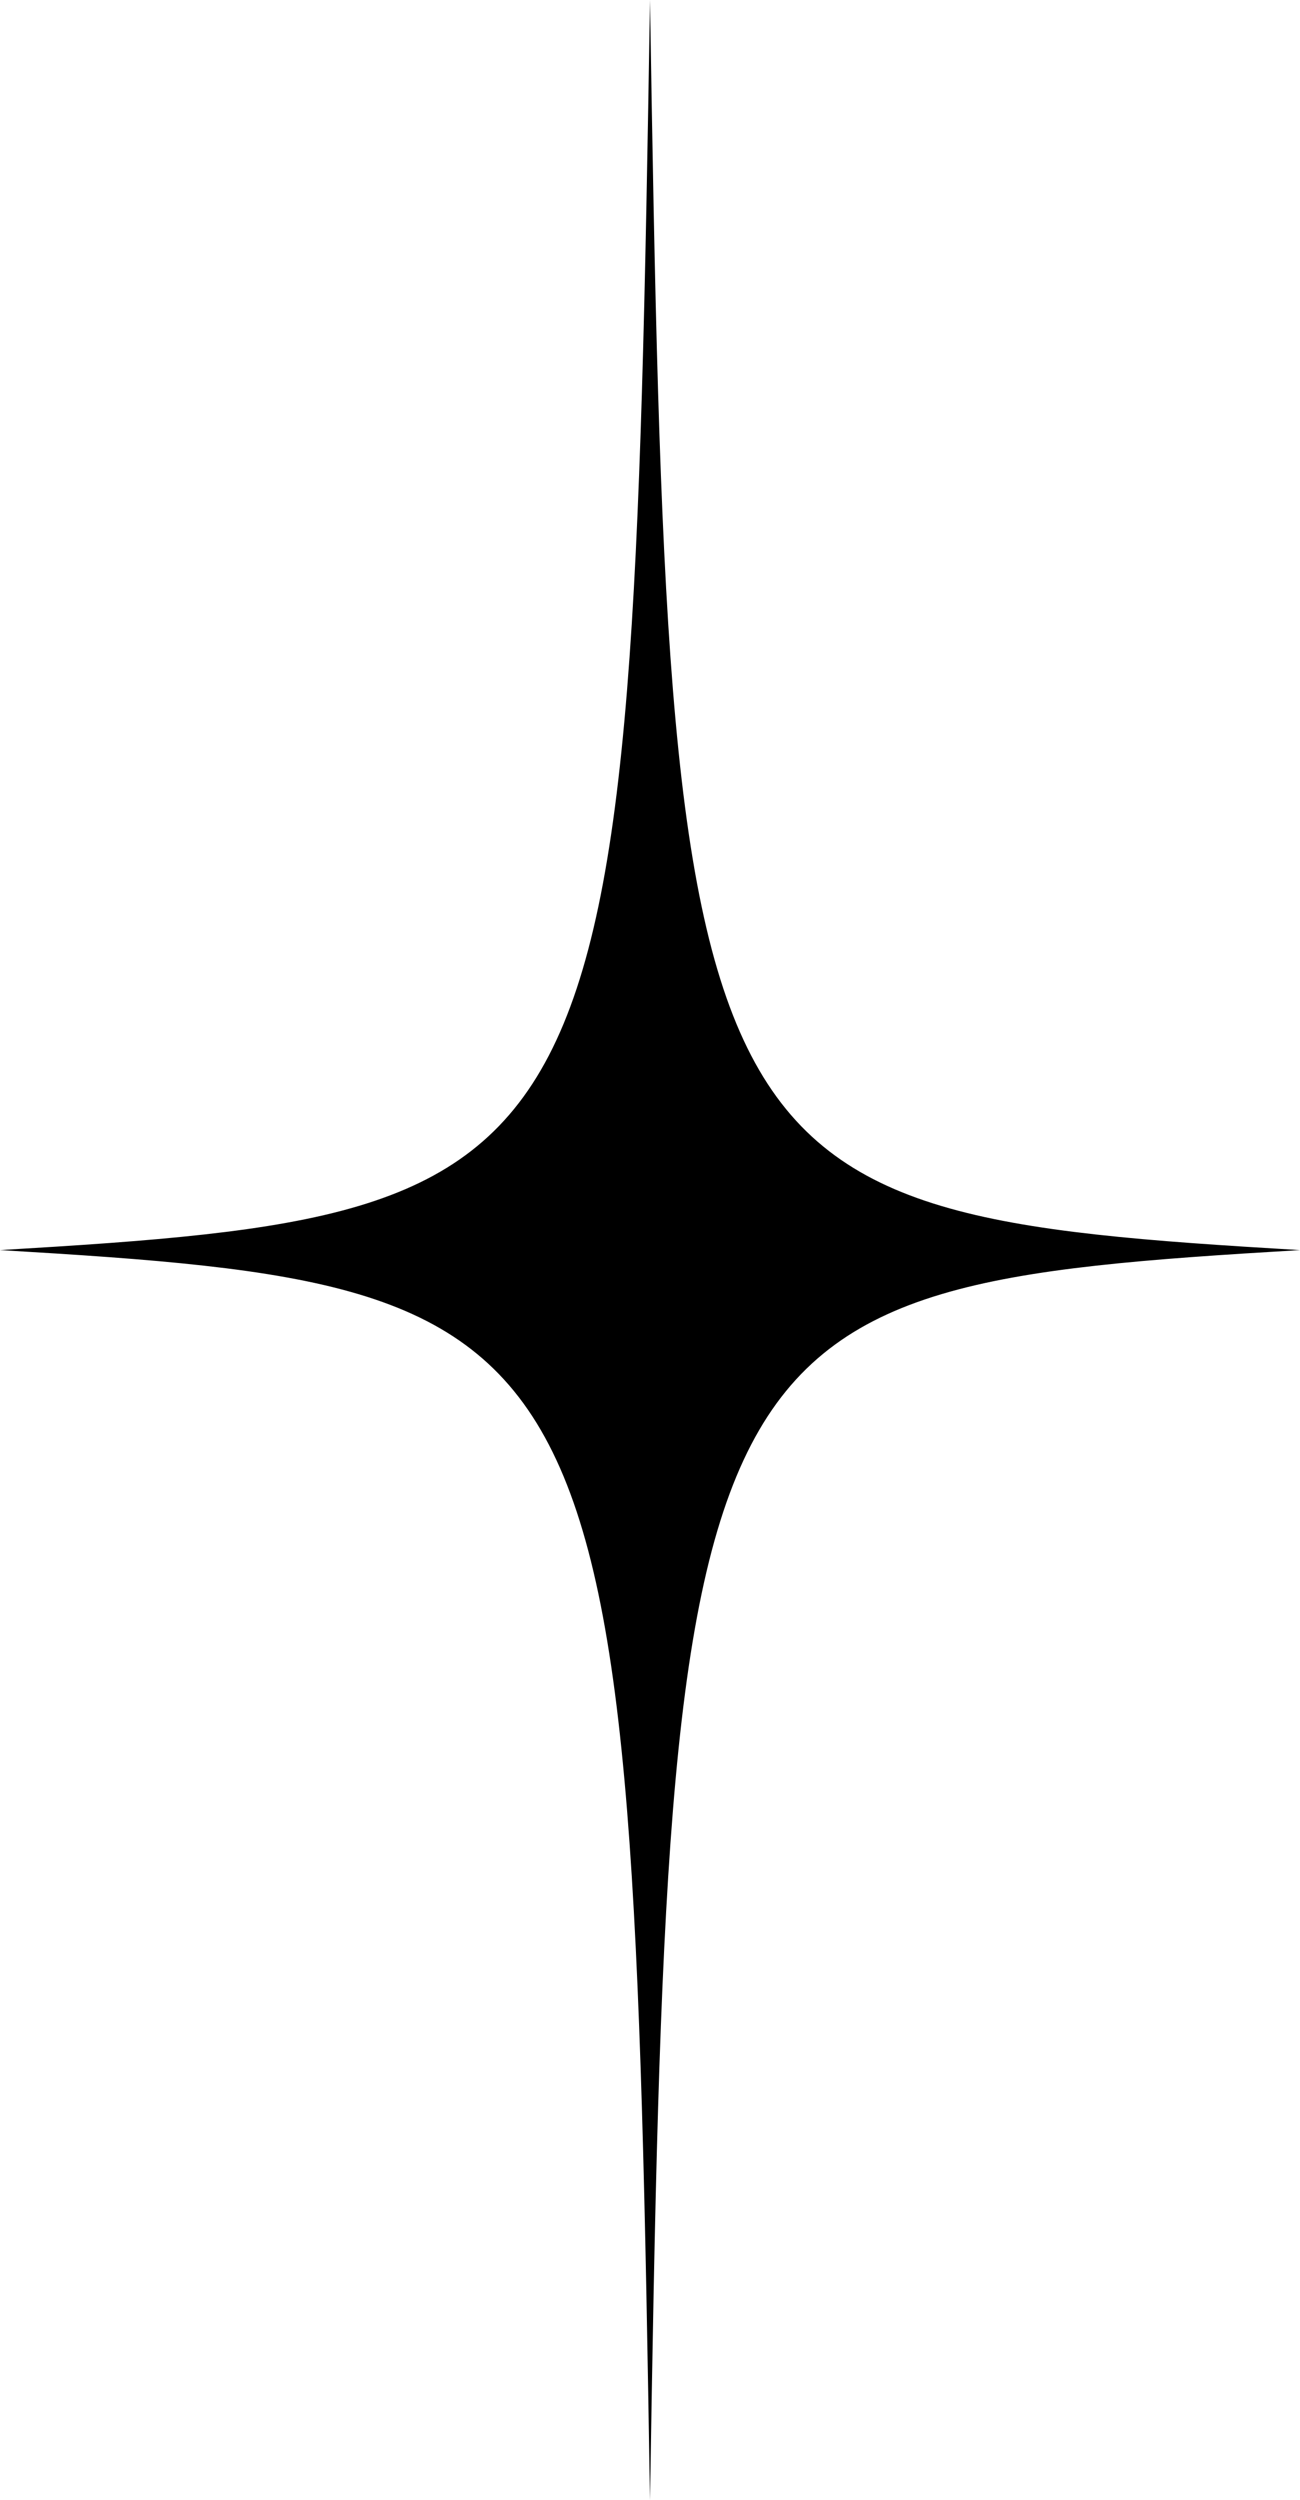 <svg xmlns="http://www.w3.org/2000/svg" viewBox="0 0 437 839.8"><g id="Layer_2" data-name="Layer 2"><g id="Layer_1-2" data-name="Layer 1"><path d="M218.5,809.31c-3.08-181.25-7-273.17-33.56-324.29-13.47-25.89-33.28-41.55-64.22-50.78C92.42,425.79,56,422.78,8.39,419.9,56,417,92.42,414,120.72,405.56c30.94-9.23,50.75-24.89,64.22-50.78,26.6-51.12,30.48-143,33.56-324.29,3.08,181.25,7,273.17,33.56,324.29,13.47,25.89,33.28,41.55,64.22,50.78C344.58,414,381,417,428.61,419.9c-47.65,2.88-84,5.89-112.33,14.34-30.94,9.23-50.75,24.89-64.22,50.78C225.46,536.14,221.58,628.06,218.5,809.31Z"/><path d="M218.5,58.59c1.34,71.08,3,127.62,6.71,173.21,4.8,59.33,12.94,97.33,26.41,123.21s33.44,41.76,64.52,51c26.72,8,60.61,11.11,104.34,13.86-43.73,2.75-77.62,5.89-104.34,13.86-31.08,9.27-51,25-64.52,51S230,548.67,225.21,608c-3.68,45.59-5.37,102.13-6.71,173.21-1.34-71.08-3-127.62-6.71-173.21-4.8-59.33-12.94-97.33-26.41-123.21s-33.44-41.76-64.52-51c-26.72-8-60.61-11.11-104.34-13.86C60.25,417.15,94.14,414,120.86,406c31.08-9.27,51-25,64.52-51S207,291.13,211.79,231.8c3.68-45.59,5.37-102.13,6.71-173.21M218.5,0C212.15,397.8,207,407.69,0,419.9,207,432.11,212.15,442,218.5,839.8,224.85,442,230,432.11,437,419.9,230,407.69,224.85,397.8,218.5,0Z"/></g></g></svg>